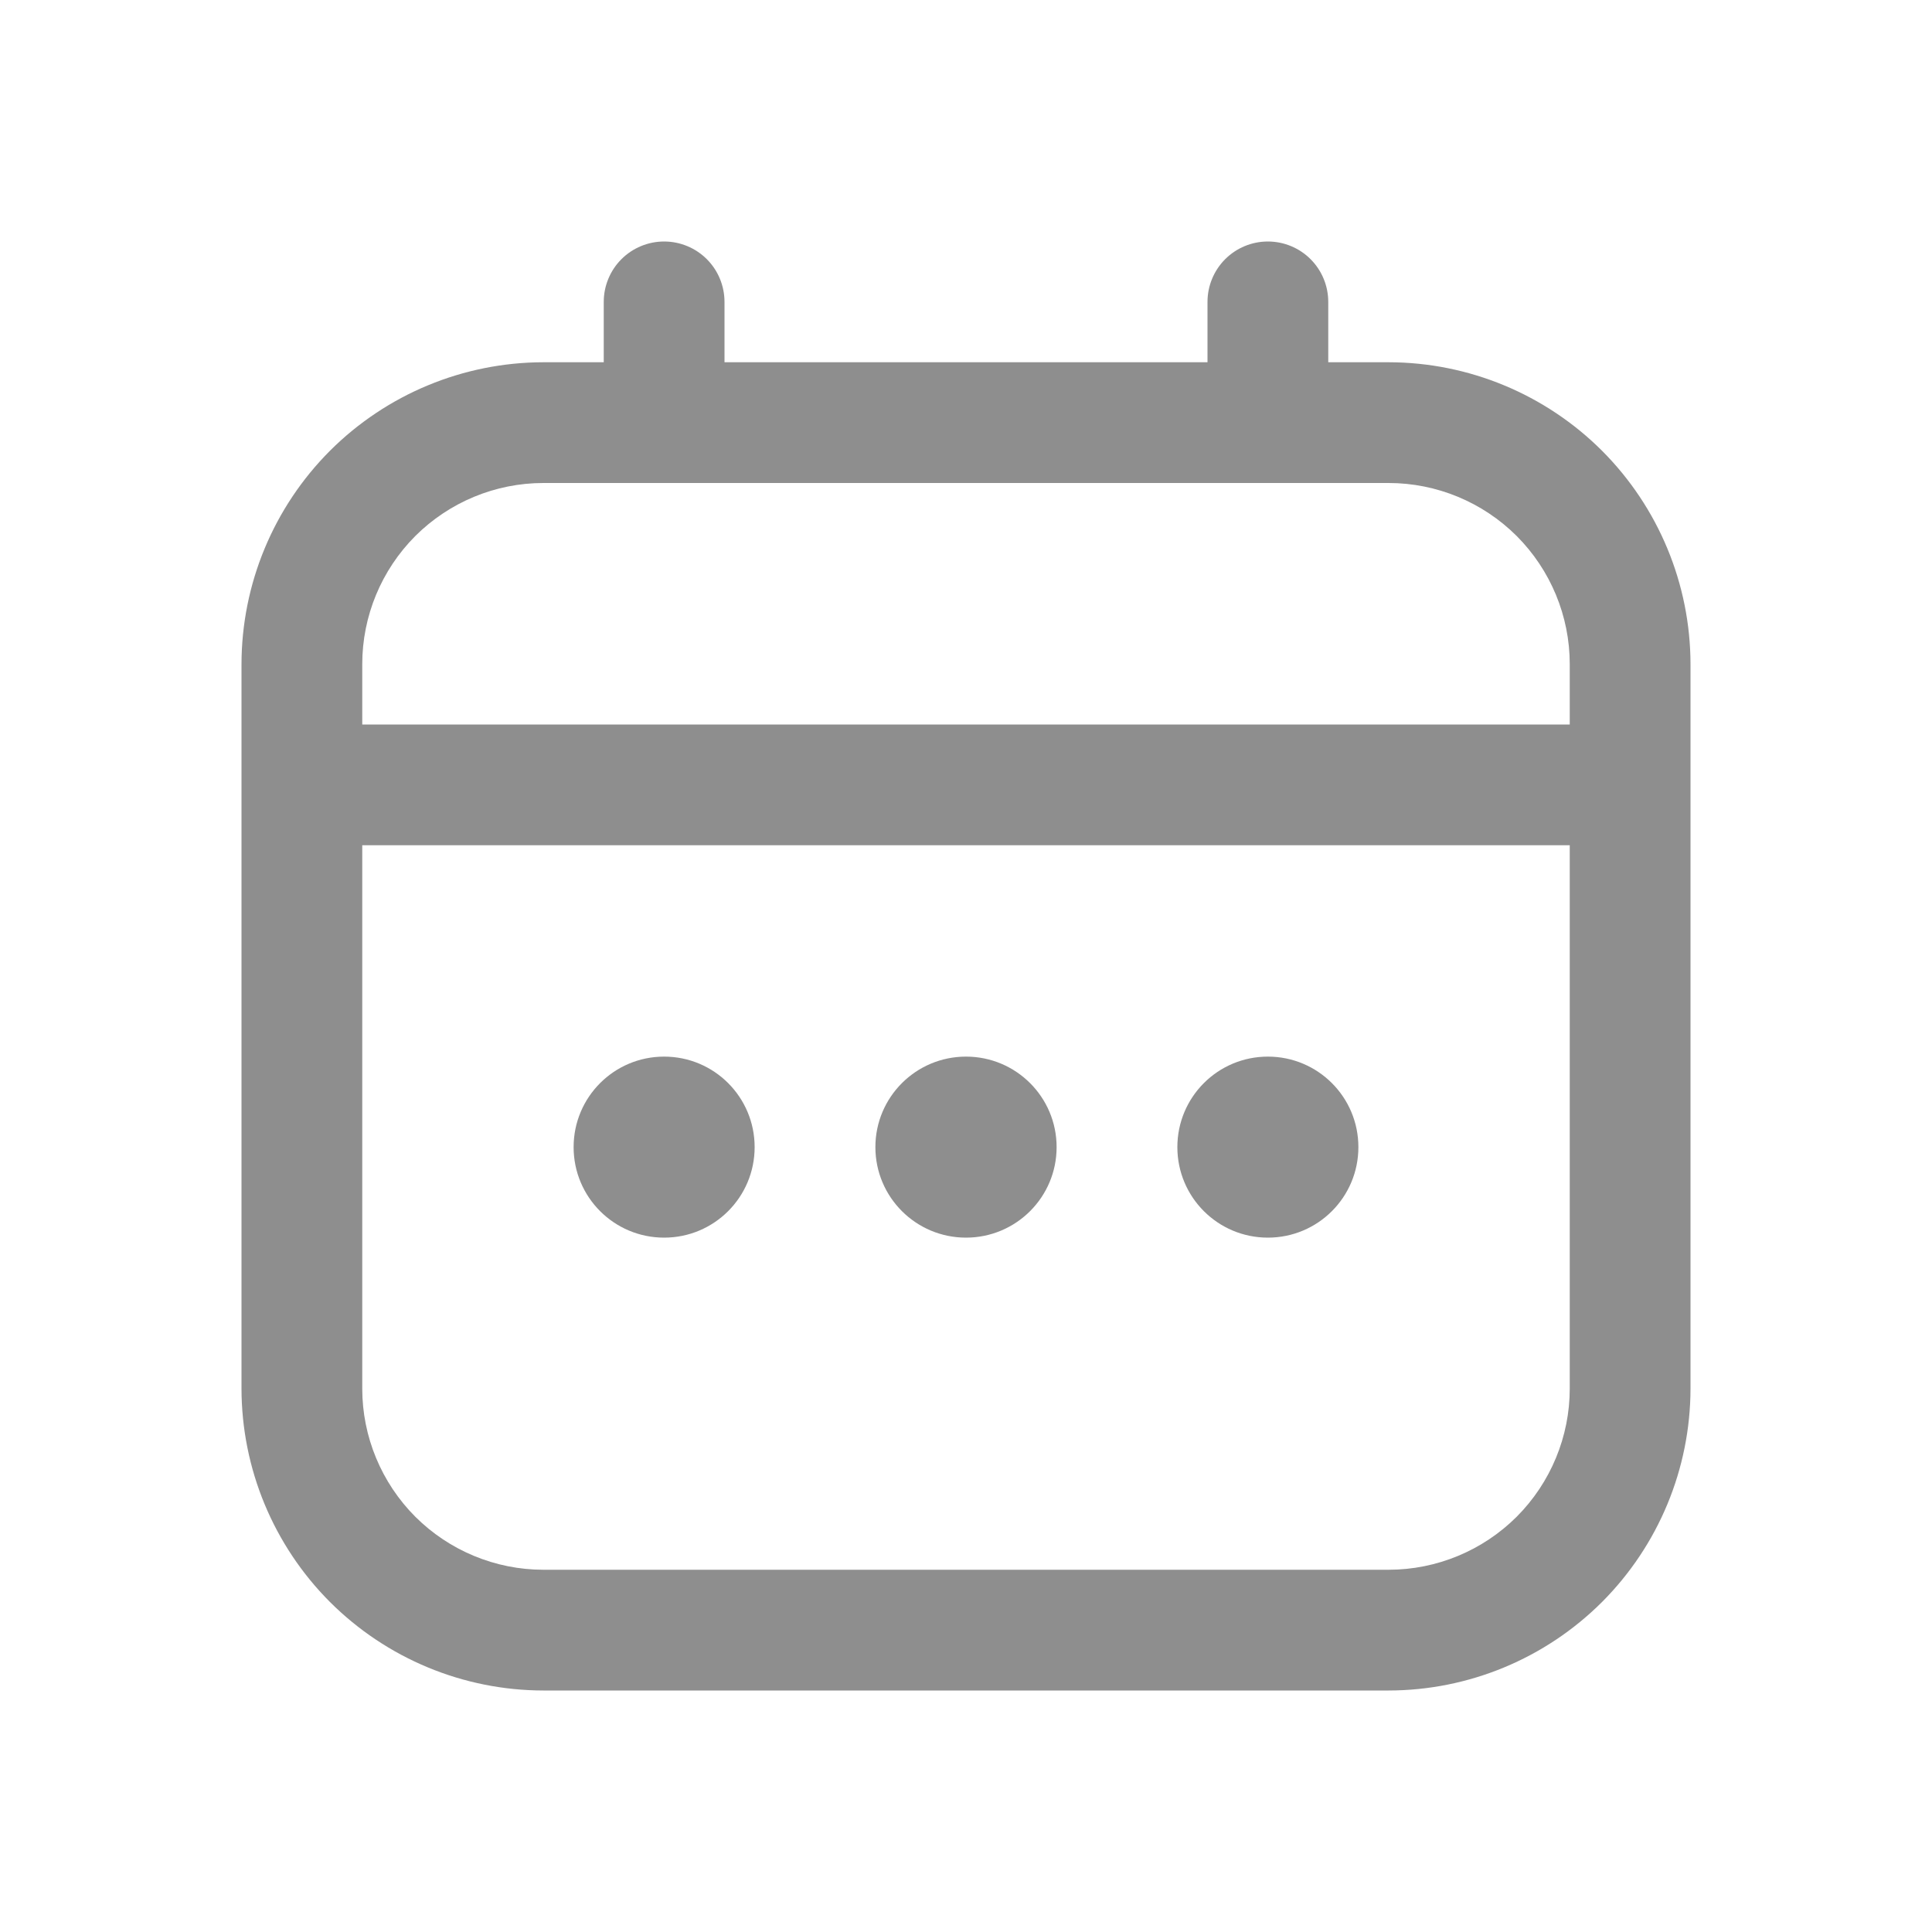 <svg width="20" height="20" viewBox="0 0 20 20" fill="none" xmlns="http://www.w3.org/2000/svg">
<path d="M14.375 3.75H13.75V3.125C13.75 2.959 13.684 2.8 13.567 2.683C13.45 2.566 13.291 2.5 13.125 2.5C12.959 2.5 12.8 2.566 12.683 2.683C12.566 2.8 12.5 2.959 12.5 3.125V3.75H7.5V3.125C7.5 2.959 7.434 2.8 7.317 2.683C7.2 2.566 7.041 2.5 6.875 2.5C6.709 2.5 6.55 2.566 6.433 2.683C6.316 2.8 6.25 2.959 6.25 3.125V3.75H5.625C4.796 3.751 4.002 4.081 3.416 4.666C2.831 5.252 2.501 6.046 2.5 6.875L2.5 14.375C2.501 15.204 2.831 15.998 3.416 16.584C4.002 17.169 4.796 17.499 5.625 17.5H14.375C15.204 17.499 15.998 17.169 16.584 16.584C17.169 15.998 17.499 15.204 17.5 14.375V6.875C17.499 6.046 17.169 5.252 16.584 4.666C15.998 4.081 15.204 3.751 14.375 3.75V3.75ZM3.75 6.875C3.75 6.378 3.948 5.901 4.299 5.549C4.651 5.198 5.128 5 5.625 5H14.375C14.872 5 15.349 5.198 15.701 5.549C16.052 5.901 16.25 6.378 16.25 6.875V7.5H3.75V6.875ZM14.375 16.25H5.625C5.128 16.25 4.651 16.052 4.299 15.701C3.948 15.349 3.75 14.872 3.75 14.375V8.75H16.25V14.375C16.25 14.872 16.052 15.349 15.701 15.701C15.349 16.052 14.872 16.25 14.375 16.25Z" fill="#8E8E8E"/>
<path d="M10 12.812C10.518 12.812 10.938 12.393 10.938 11.875C10.938 11.357 10.518 10.938 10 10.938C9.482 10.938 9.062 11.357 9.062 11.875C9.062 12.393 9.482 12.812 10 12.812Z" fill="#8E8E8E"/>
<path d="M6.875 12.812C7.393 12.812 7.812 12.393 7.812 11.875C7.812 11.357 7.393 10.938 6.875 10.938C6.357 10.938 5.938 11.357 5.938 11.875C5.938 12.393 6.357 12.812 6.875 12.812Z" fill="#8E8E8E"/>
<path d="M13.125 12.812C13.643 12.812 14.062 12.393 14.062 11.875C14.062 11.357 13.643 10.938 13.125 10.938C12.607 10.938 12.188 11.357 12.188 11.875C12.188 12.393 12.607 12.812 13.125 12.812Z" fill="#8E8E8E"/>
</svg>
